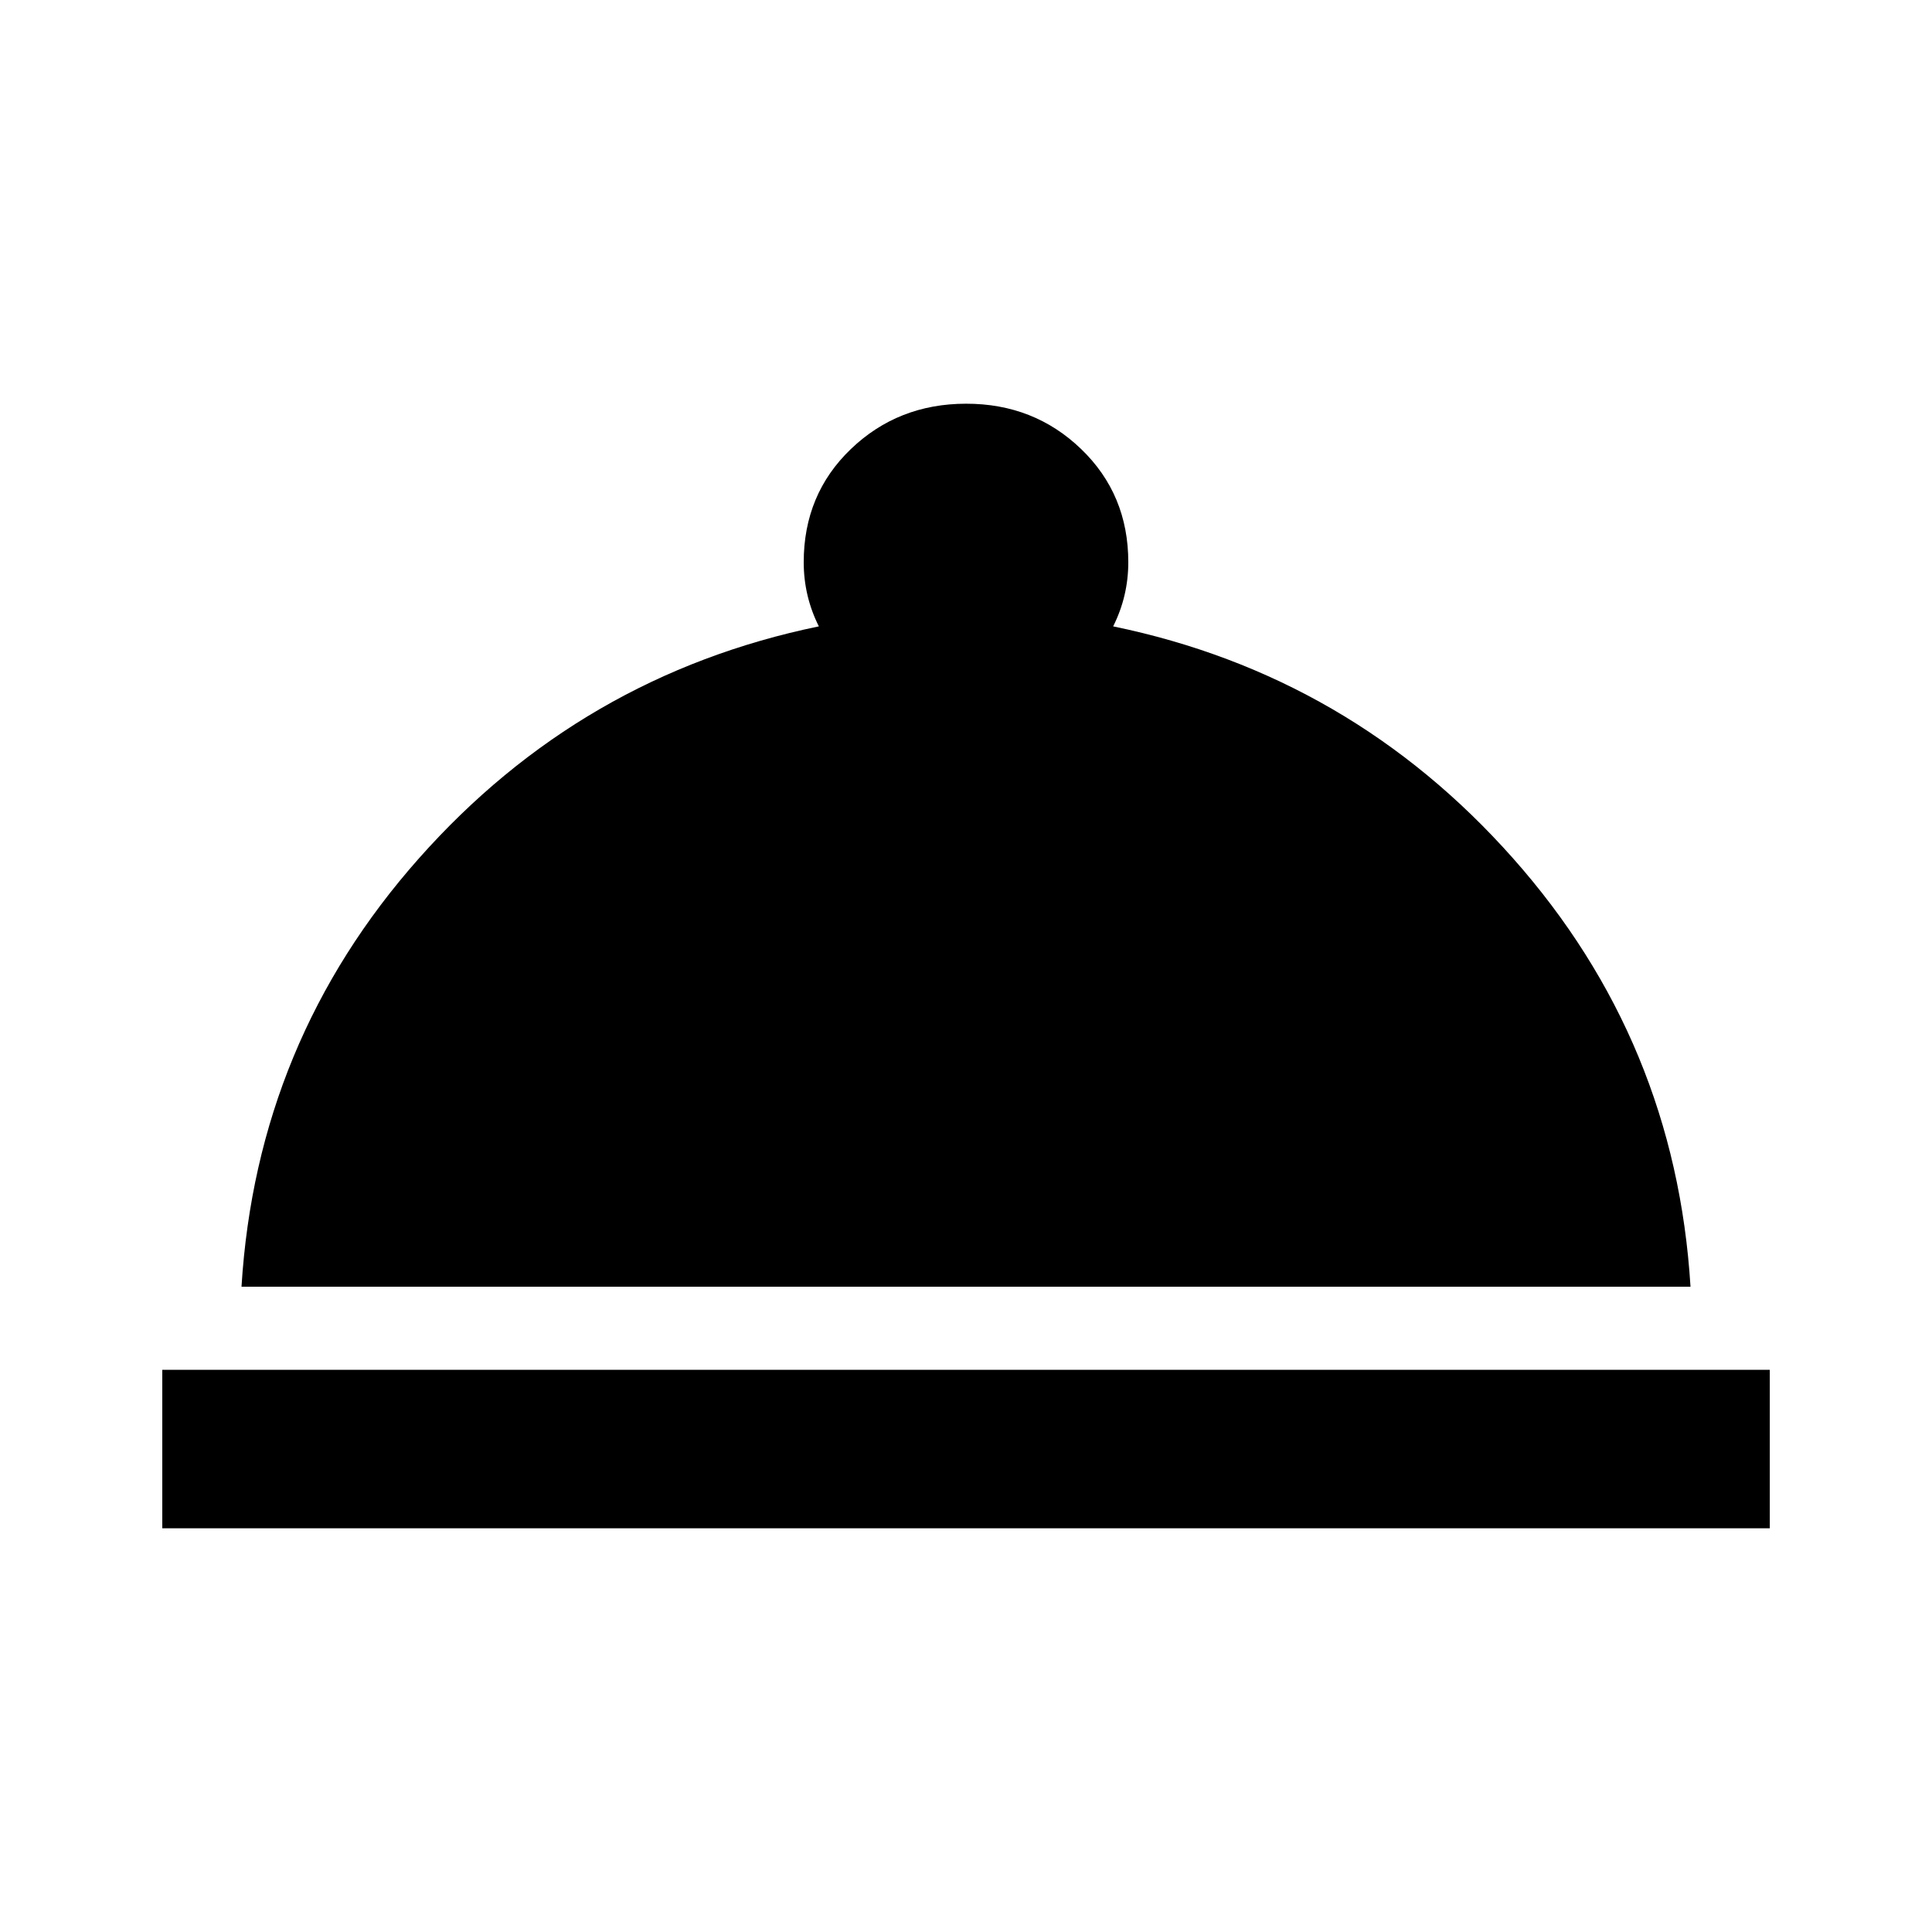 <!-- Generated by IcoMoon.io -->
<svg version="1.1" xmlns="http://www.w3.org/2000/svg" width="24" height="24" viewBox="0 0 24 24">
<title>room_service</title>
<path d="M13.828 7.781q2.953 0.609 4.969 2.883t2.203 5.32h-18q0.188-3.047 2.203-5.32t4.969-2.883q-0.188-0.375-0.188-0.797 0-0.844 0.586-1.406t1.43-0.563 1.43 0.563 0.586 1.406q0 0.422-0.188 0.797zM2.016 17.016h19.969v1.969h-19.969v-1.969z"></path>
</svg>
